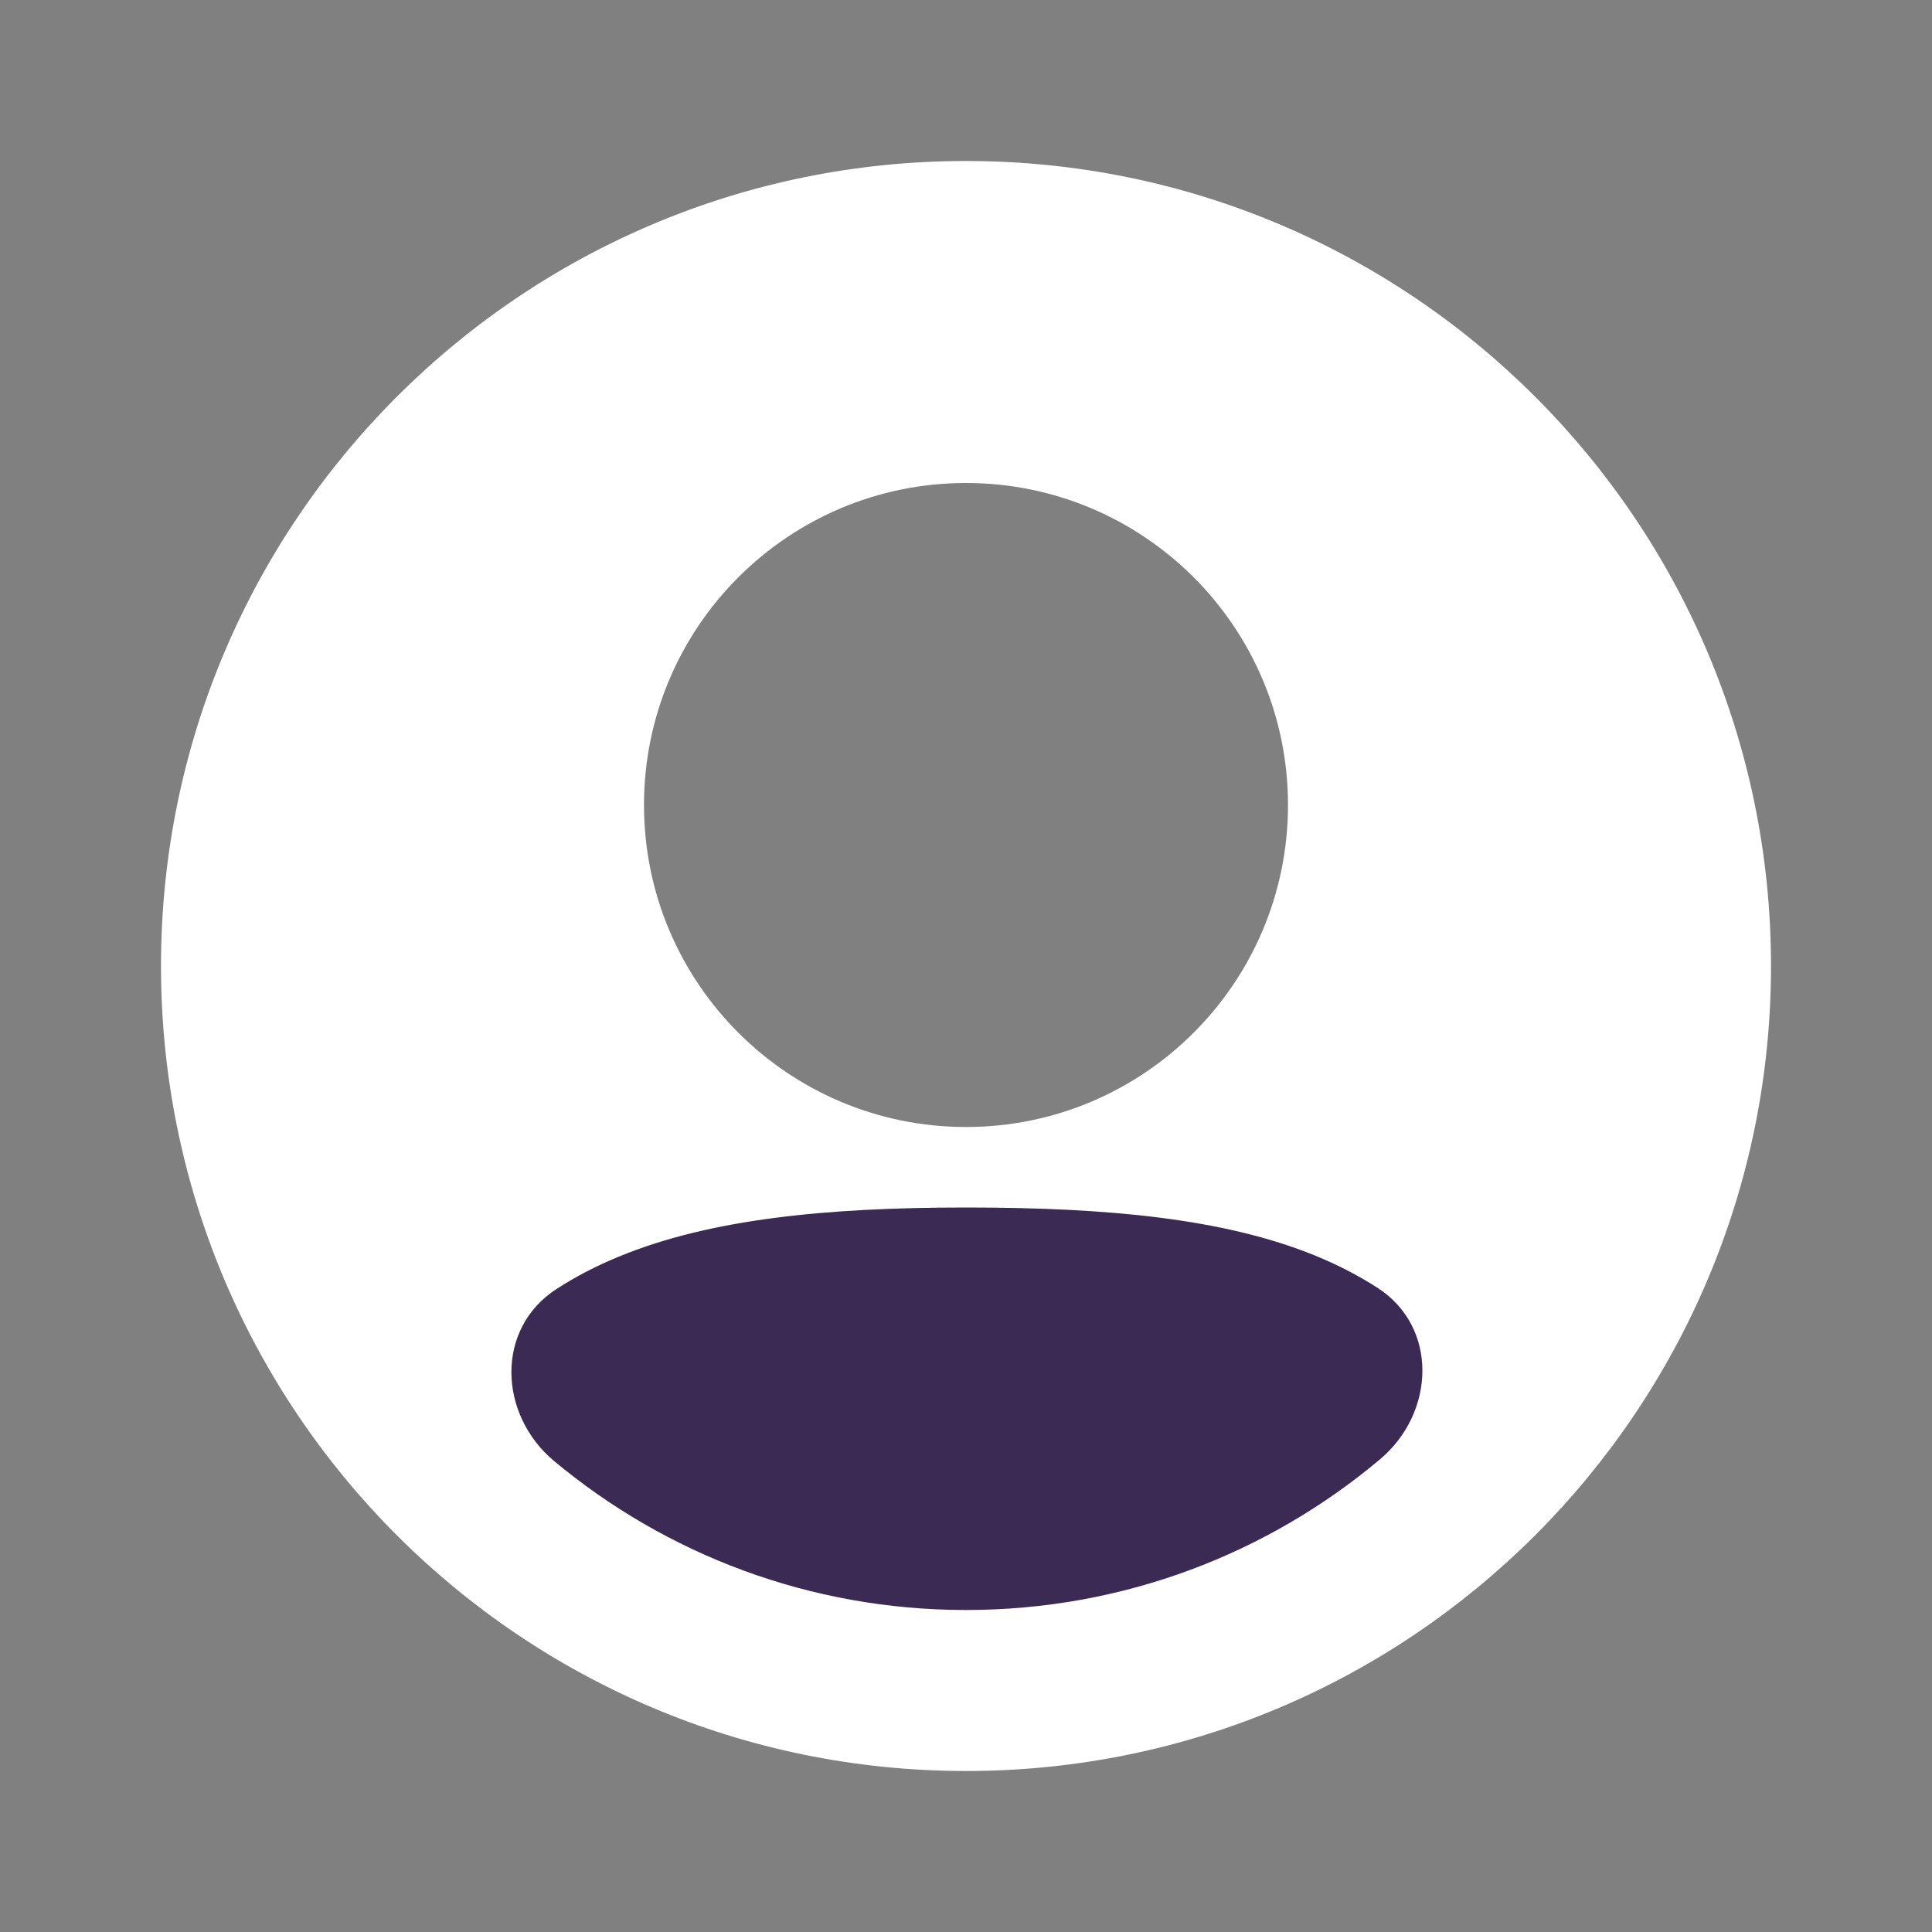 <svg width="800px" height="800px" viewBox="0 0 24 24" fill="none" xmlns="http://www.w3.org/2000/svg">
  <rect x="0" y="0" width="24" height="24" fill="#808080" stroke="none"/>
  <path fill-rule="evenodd" clip-rule="evenodd" d="M2 12C2 6.477 6.477 2 12 2C17.523 2 22 6.477 22 12C22 17.523 17.523 22 12 22C6.477 22 2 17.523 2 12ZM12 6C9.791 6 8 7.791 8 10C8 12.209 9.791 14 12 14C14.209 14 16 12.209 16 10C16 7.791 14.209 6 12 6Z" fill="#ffffff"/>
  <path fill-rule="evenodd" clip-rule="evenodd" d="M17.111 15.997C17.869 16.485 17.832 17.549 17.142 18.129C15.752 19.297 13.958 20 12 20C10.055 20 8.272 19.306 6.886 18.152C6.189 17.572 6.152 16.503 6.914 16.012C7.15 15.859 7.408 15.725 7.688 15.61C8.815 15.145 10.254 15 12 15C13.755 15 15.202 15.136 16.331 15.595C16.614 15.71 16.873 15.844 17.111 15.997Z" fill="#3b2a54"/>
</svg>
